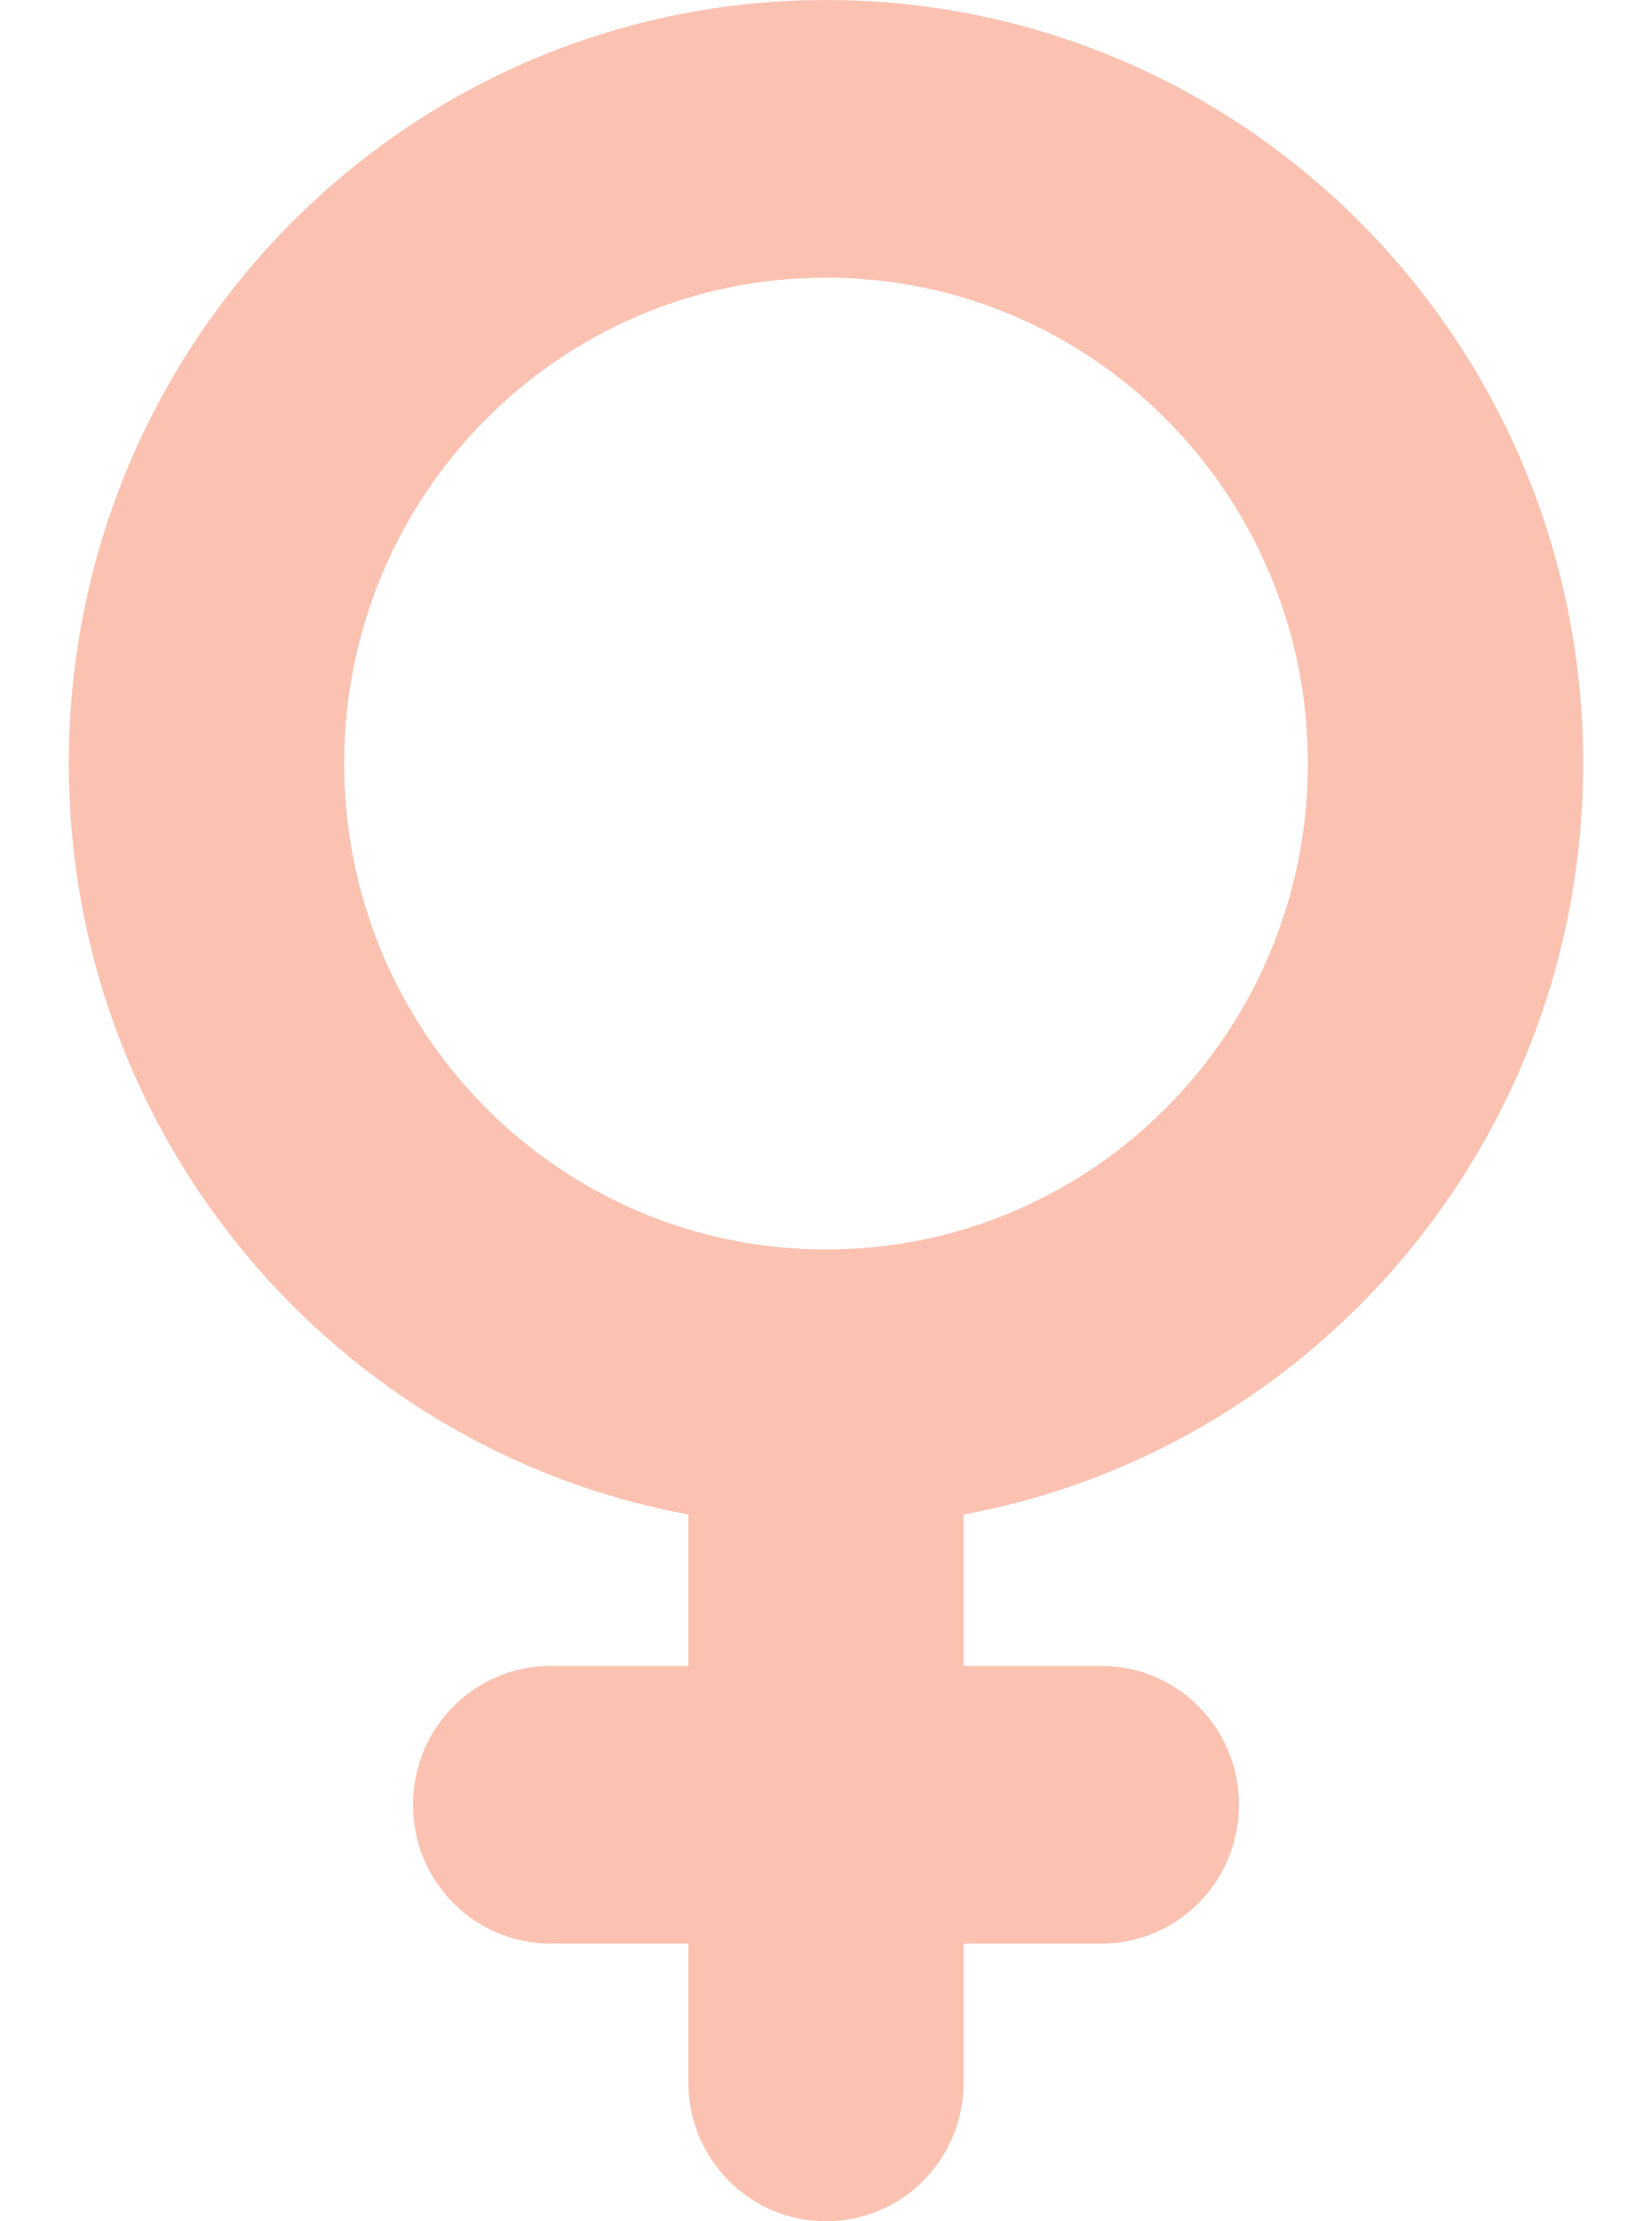 <svg width="32" height="43" viewBox="0 0 32 43" fill="none" xmlns="http://www.w3.org/2000/svg">
<path d="M25.334 14.781C25.334 19.98 21.159 24.188 16 24.188C10.842 24.188 6.667 19.98 6.667 14.781C6.667 9.583 10.842 5.375 16 5.375C21.159 5.375 25.334 9.583 25.334 14.781ZM18.667 29.319C25.492 28.059 30.667 22.029 30.667 14.781C30.667 6.618 24.1 0 16 0C7.9 0 1.333 6.618 1.333 14.781C1.333 22.029 6.508 28.059 13.334 29.319V32.25H10.667C9.192 32.25 8 33.451 8 34.938C8 36.424 9.192 37.625 10.667 37.625H13.334V40.312C13.334 41.799 14.525 43 16 43C17.475 43 18.667 41.799 18.667 40.312V37.625H21.334C22.808 37.625 24 36.424 24 34.938C24 33.451 22.808 32.25 21.334 32.25H18.667V29.319Z" fill="#FBC2B1"/>
</svg>

